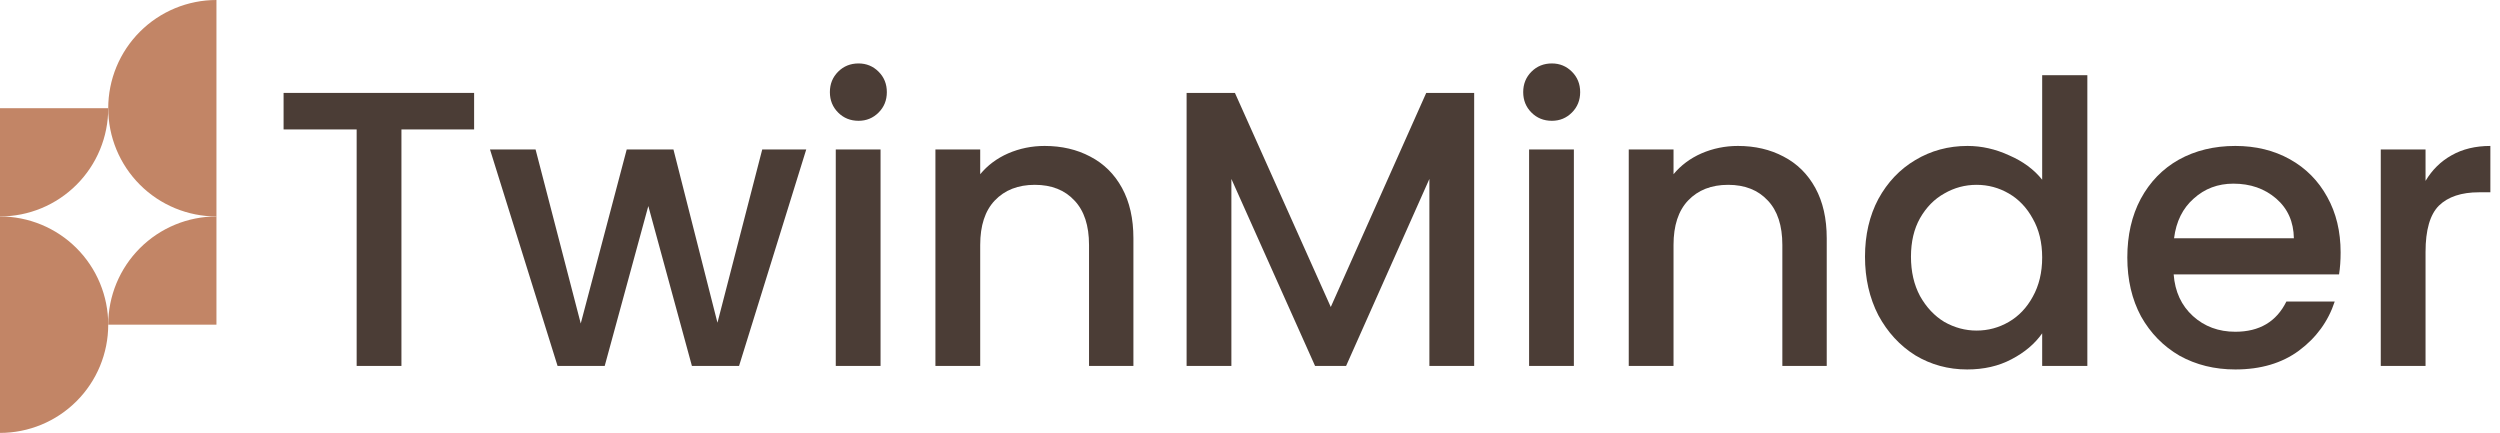 <svg width="231" height="40" viewBox="0 0 231 40" fill="none" xmlns="http://www.w3.org/2000/svg">
<path d="M0 20C1.313 20 2.614 19.741 3.827 19.239C5.04 18.736 6.142 18 7.071 17.071C8 16.142 8.736 15.04 9.239 13.827C9.741 12.614 10 11.313 10 10H4.37108e-07L0 20Z" fill="#C28566"/>
<path d="M20 20C18.687 20 17.386 20.259 16.173 20.761C14.96 21.264 13.857 22 12.929 22.929C12 23.858 11.264 24.96 10.761 26.173C10.259 27.386 10 28.687 10 30L20 30L20 20Z" fill="#C28566"/>
<path d="M0 40C1.313 40 2.614 39.741 3.827 39.239C5.04 38.736 6.142 38 7.071 37.071C8 36.142 8.736 35.04 9.239 33.827C9.741 32.614 10 31.313 10 30C10 28.687 9.741 27.386 9.239 26.173C8.736 24.96 8 23.858 7.071 22.929C6.142 22 5.04 21.264 3.827 20.761C2.614 20.259 1.313 20 0 20V40Z" fill="#C28566"/>
<path d="M20 0C18.687 5.74026e-08 17.386 0.259 16.173 0.761C14.96 1.264 13.857 2 12.929 2.929C12 3.858 11.264 4.96 10.761 6.173C10.259 7.386 10 8.687 10 10C10 11.313 10.259 12.614 10.761 13.827C11.264 15.04 12 16.142 12.929 17.071C13.857 18 14.96 18.736 16.173 19.239C17.386 19.741 18.687 20 20 20L20 0Z" fill="#C28566"/>
<path d="M43.808 8.585V11.96H37.093V33.812H32.955V11.96H26.203V8.585H43.808Z" fill="#4B3D36"/>
<path d="M74.496 13.812L68.289 33.812H63.933L59.904 19.038L55.875 33.812H51.519L45.276 13.812H49.487L53.661 29.892L57.908 13.812H62.227L66.293 29.819L70.43 13.812H74.496Z" fill="#4B3D36"/>
<path d="M79.331 11.162C78.58 11.162 77.951 10.908 77.443 10.399C76.935 9.891 76.681 9.262 76.681 8.512C76.681 7.762 76.935 7.133 77.443 6.625C77.951 6.116 78.58 5.862 79.331 5.862C80.056 5.862 80.674 6.116 81.182 6.625C81.69 7.133 81.944 7.762 81.944 8.512C81.944 9.262 81.69 9.891 81.182 10.399C80.674 10.908 80.056 11.162 79.331 11.162ZM81.363 13.812V33.812H77.225V13.812H81.363Z" fill="#4B3D36"/>
<path d="M96.524 13.485C98.097 13.485 99.5 13.812 100.734 14.465C101.993 15.118 102.973 16.086 103.675 17.369C104.376 18.651 104.727 20.2 104.727 22.015V33.812H100.626V22.632C100.626 20.841 100.178 19.474 99.282 18.53C98.387 17.562 97.165 17.078 95.616 17.078C94.068 17.078 92.834 17.562 91.914 18.53C91.019 19.474 90.571 20.841 90.571 22.632V33.812H86.433V13.812H90.571V16.098C91.249 15.276 92.108 14.634 93.148 14.175C94.213 13.715 95.338 13.485 96.524 13.485Z" fill="#4B3D36"/>
<path d="M136.213 8.585V33.812H132.075V16.534L124.379 33.812H121.512L113.78 16.534V33.812H109.642V8.585H114.107L122.964 28.367L131.784 8.585H136.213Z" fill="#4B3D36"/>
<path d="M143.394 11.162C142.643 11.162 142.014 10.908 141.506 10.399C140.998 9.891 140.744 9.262 140.744 8.512C140.744 7.762 140.998 7.133 141.506 6.625C142.014 6.116 142.643 5.862 143.394 5.862C144.12 5.862 144.737 6.116 145.245 6.625C145.753 7.133 146.007 7.762 146.007 8.512C146.007 9.262 145.753 9.891 145.245 10.399C144.737 10.908 144.12 11.162 143.394 11.162ZM145.426 13.812V33.812H141.288V13.812H145.426Z" fill="#4B3D36"/>
<path d="M160.587 13.485C162.16 13.485 163.563 13.812 164.797 14.465C166.056 15.118 167.036 16.086 167.738 17.369C168.439 18.651 168.79 20.2 168.79 22.015V33.812H164.689V22.632C164.689 20.841 164.241 19.474 163.346 18.53C162.45 17.562 161.228 17.078 159.679 17.078C158.131 17.078 156.897 17.562 155.977 18.53C155.082 19.474 154.634 20.841 154.634 22.632V33.812H150.496V13.812H154.634V16.098C155.312 15.276 156.171 14.634 157.211 14.175C158.276 13.715 159.401 13.485 160.587 13.485Z" fill="#4B3D36"/>
<path d="M172.326 23.721C172.326 21.712 172.738 19.934 173.56 18.385C174.407 16.836 175.545 15.639 176.972 14.792C178.424 13.92 180.033 13.485 181.8 13.485C183.107 13.485 184.389 13.775 185.648 14.356C186.93 14.913 187.946 15.663 188.697 16.607V6.951H192.871V33.812H188.697V30.799C188.019 31.767 187.075 32.566 185.865 33.195C184.68 33.824 183.312 34.138 181.764 34.138C180.021 34.138 178.424 33.703 176.972 32.832C175.545 31.936 174.407 30.702 173.56 29.129C172.738 27.532 172.326 25.729 172.326 23.721ZM188.697 23.794C188.697 22.414 188.406 21.216 187.825 20.2C187.269 19.184 186.531 18.409 185.611 17.877C184.692 17.345 183.7 17.078 182.635 17.078C181.57 17.078 180.578 17.345 179.658 17.877C178.739 18.385 177.989 19.147 177.408 20.164C176.851 21.156 176.573 22.342 176.573 23.721C176.573 25.1 176.851 26.31 177.408 27.351C177.989 28.391 178.739 29.19 179.658 29.746C180.602 30.279 181.594 30.545 182.635 30.545C183.7 30.545 184.692 30.279 185.611 29.746C186.531 29.214 187.269 28.44 187.825 27.423C188.406 26.383 188.697 25.173 188.697 23.794Z" fill="#4B3D36"/>
<path d="M216.273 23.322C216.273 24.072 216.225 24.749 216.128 25.354H200.847C200.968 26.951 201.561 28.234 202.625 29.202C203.69 30.17 204.997 30.654 206.545 30.654C208.772 30.654 210.345 29.722 211.264 27.859H215.729C215.124 29.698 214.023 31.21 212.426 32.396C210.853 33.558 208.893 34.138 206.545 34.138C204.634 34.138 202.916 33.715 201.391 32.868C199.891 31.997 198.705 30.787 197.834 29.238C196.987 27.665 196.564 25.85 196.564 23.794C196.564 21.737 196.975 19.934 197.798 18.385C198.645 16.812 199.818 15.602 201.319 14.755C202.843 13.908 204.585 13.485 206.545 13.485C208.433 13.485 210.115 13.896 211.591 14.719C213.067 15.542 214.216 16.703 215.039 18.204C215.862 19.68 216.273 21.386 216.273 23.322ZM211.954 22.015C211.93 20.49 211.385 19.268 210.32 18.349C209.256 17.429 207.937 16.97 206.364 16.97C204.936 16.97 203.714 17.429 202.698 18.349C201.682 19.244 201.077 20.466 200.883 22.015H211.954Z" fill="#4B3D36"/>
<path d="M224.12 16.715C224.725 15.699 225.524 14.913 226.516 14.356C227.532 13.775 228.73 13.485 230.11 13.485V17.768H229.057C227.436 17.768 226.202 18.179 225.355 19.002C224.532 19.825 224.12 21.253 224.12 23.285V33.812H219.983V13.812H224.12V16.715Z" fill="#4B3D36"/>
</svg>
